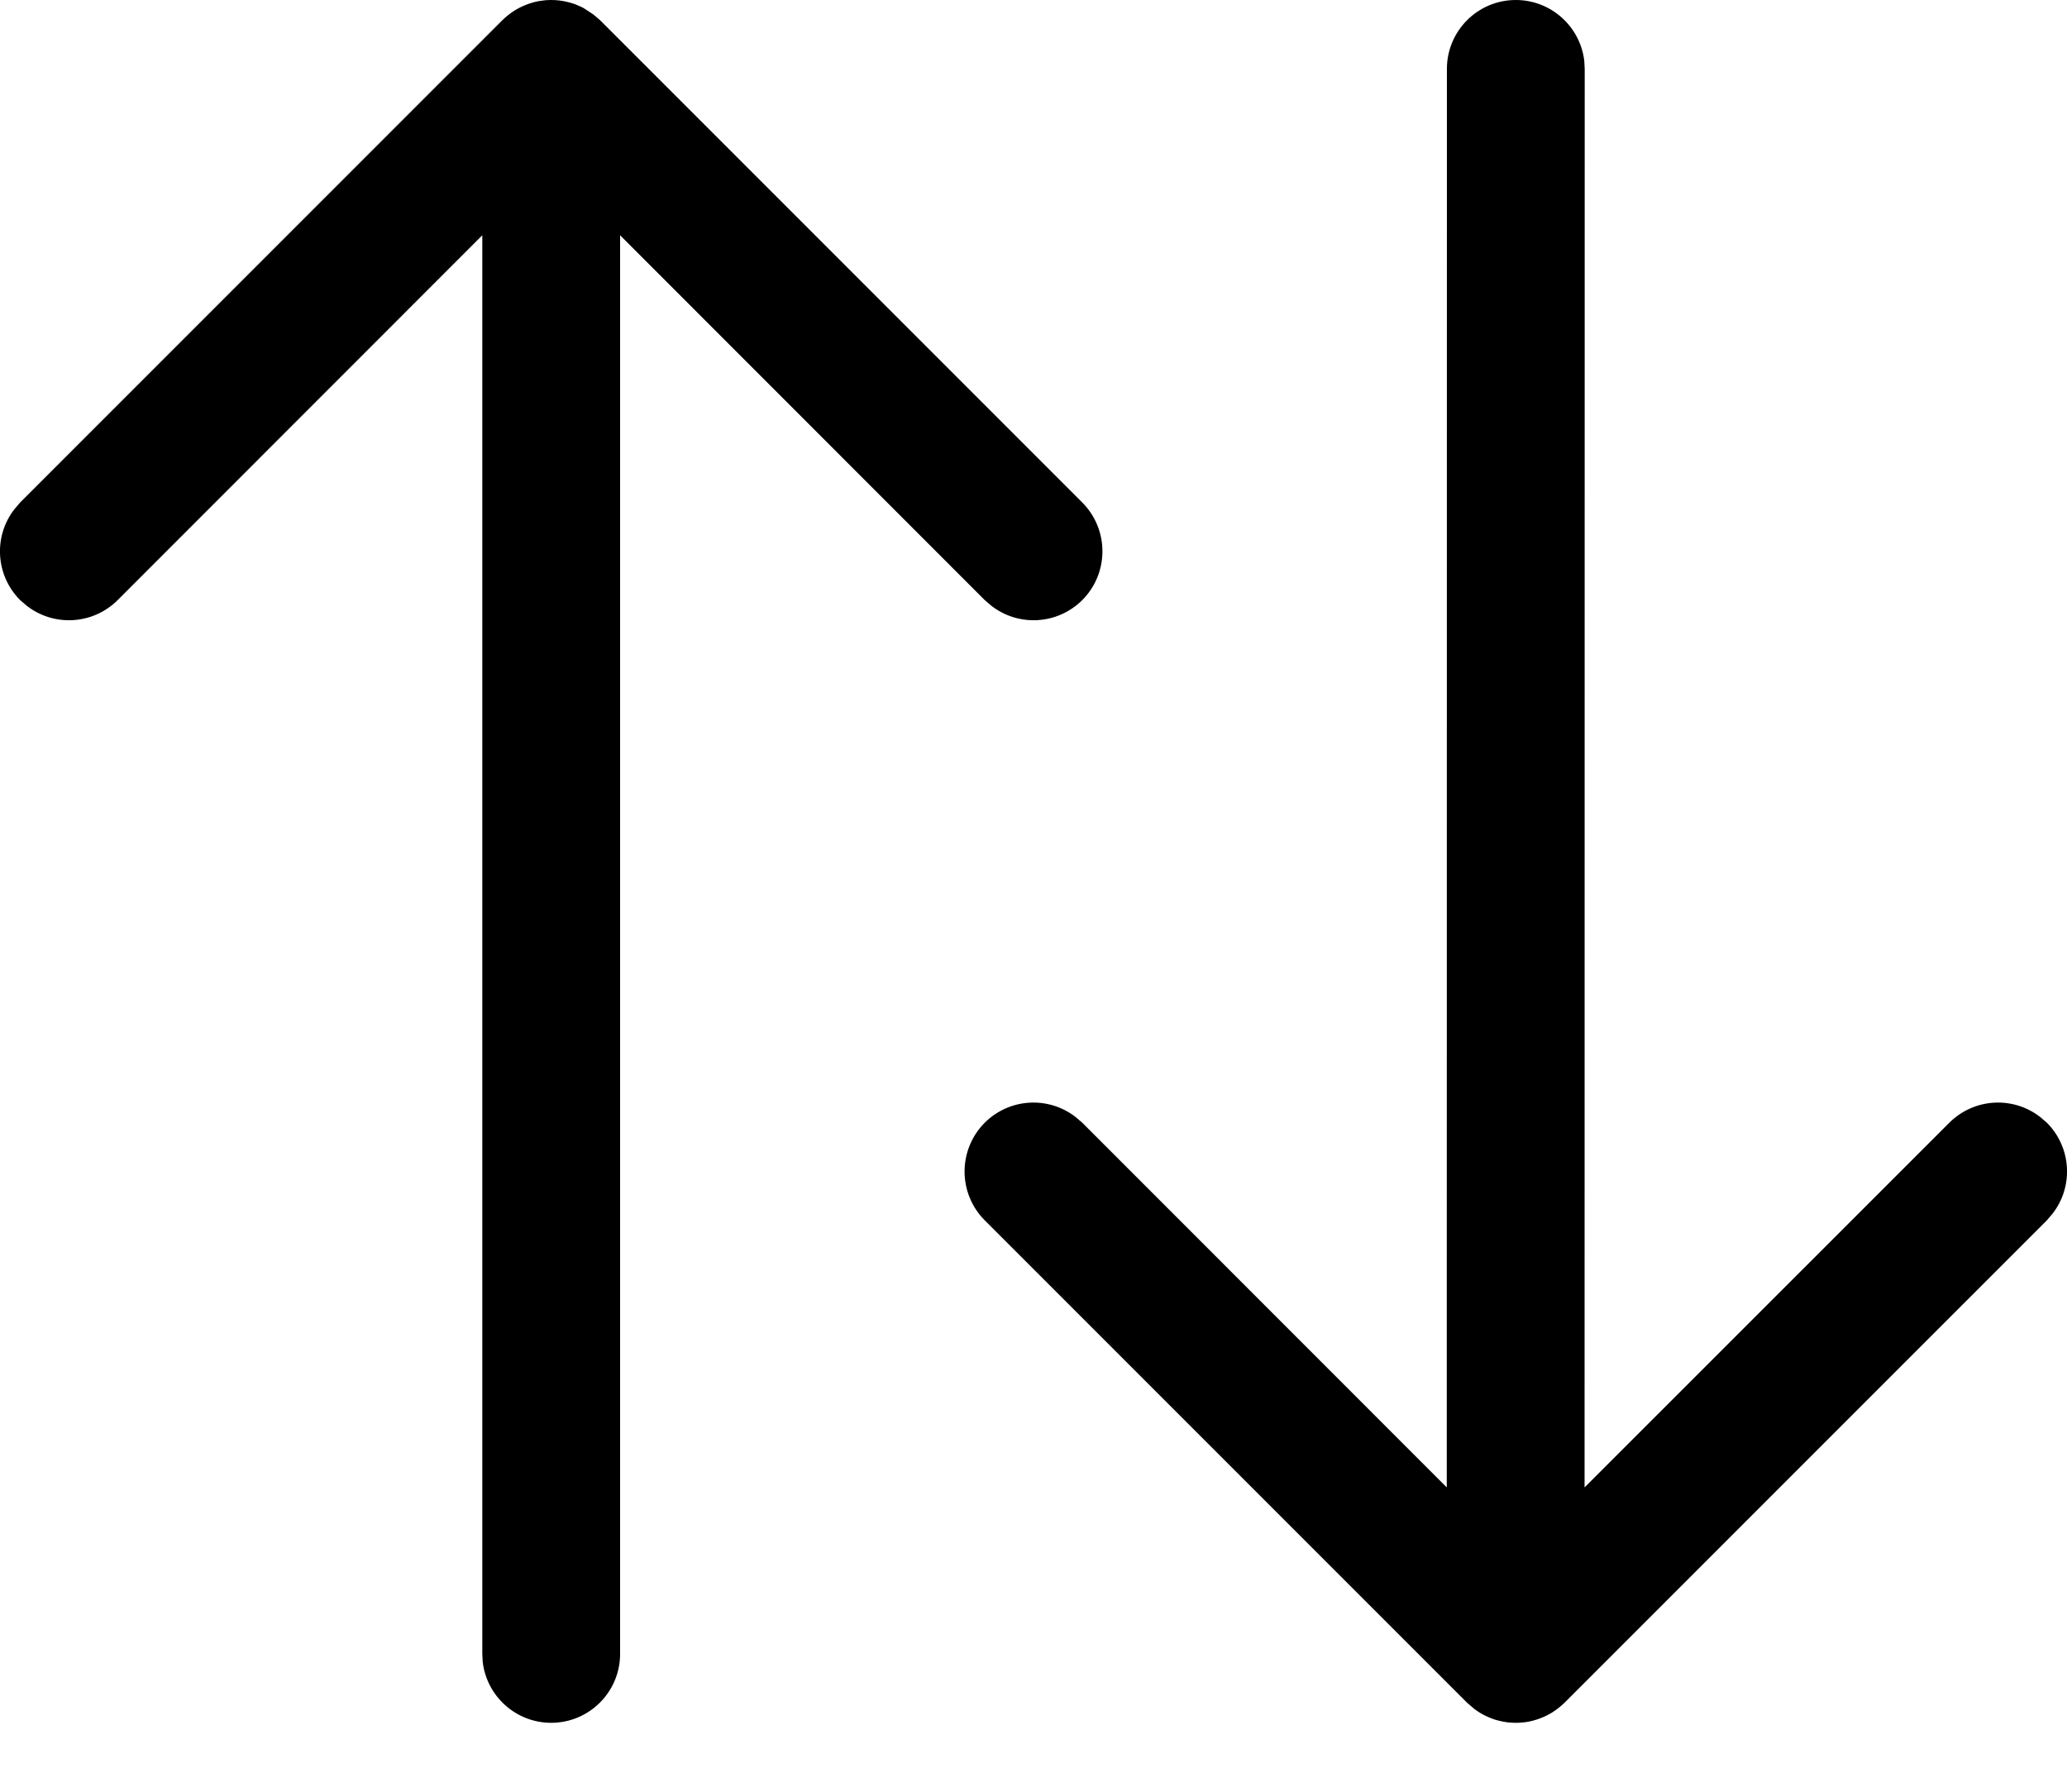 <?xml version="1.0" encoding="UTF-8"?>
<svg width="15px" height="13px" viewBox="0 0 15 13" version="1.1" xmlns="http://www.w3.org/2000/svg" xmlns:xlink="http://www.w3.org/1999/xlink">
  <path fill="currentColor" d="M4,3.55271368e-14 L4.028,0.001 C4.041,0.002 4.055,0.003 4.068,0.005 L4,3.55271368e-14 C4.042,3.55271368e-14 4.082,0.005 4.121,0.015 C4.133,0.018 4.145,0.021 4.157,0.025 C4.17,0.029 4.183,0.034 4.195,0.04 C4.208,0.045 4.222,0.051 4.234,0.058 C4.235,0.059 4.236,0.059 4.236,0.059 L4.306,0.105 L4.306,0.105 L4.354,0.146 L7.854,3.646 C8.049,3.842 8.049,4.158 7.854,4.354 C7.673,4.534 7.39,4.548 7.194,4.395 L7.146,4.354 L4.5,1.707 L4.5,12 C4.5,12.276 4.276,12.5 4,12.5 C3.744,12.5 3.532,12.307 3.503,12.058 L3.5,12 L3.5,1.707 L0.854,4.354 C0.673,4.534 0.39,4.548 0.194,4.395 L0.146,4.354 C-0.034,4.173 -0.048,3.89 0.105,3.694 L0.146,3.646 L3.646,0.146 L3.658,0.136 C3.671,0.123 3.686,0.111 3.701,0.099 L3.646,0.146 C3.673,0.12 3.702,0.097 3.733,0.077 C3.746,0.069 3.76,0.061 3.774,0.054 C3.786,0.048 3.799,0.042 3.812,0.037 C3.823,0.032 3.835,0.028 3.847,0.024 C3.866,0.018 3.884,0.013 3.904,0.009 C3.91,0.008 3.917,0.007 3.925,0.006 C3.948,0.002 3.97,0 3.993,5.41592491e-05 L4,3.55271368e-14 Z M11,0 C11.256,0 11.468,0.193 11.497,0.442 L11.5,0.5 L11.499,10.792 L14.146,8.146 C14.327,7.966 14.61,7.952 14.806,8.105 L14.854,8.146 C15.034,8.327 15.048,8.61 14.895,8.806 L14.854,8.854 L11.354,12.354 L11.342,12.364 C11.329,12.377 11.314,12.389 11.299,12.401 L11.354,12.354 C11.327,12.38 11.298,12.403 11.267,12.423 C11.254,12.431 11.24,12.439 11.226,12.446 C11.214,12.452 11.201,12.458 11.188,12.463 C11.177,12.468 11.165,12.472 11.153,12.476 C11.134,12.482 11.116,12.487 11.096,12.491 C11.089,12.492 11.081,12.494 11.072,12.495 C11.053,12.498 11.034,12.499 11.014,12.5 L11,12.5 L11,12.5 L10.959,12.498 C10.951,12.498 10.942,12.497 10.934,12.496 L11,12.5 C10.958,12.5 10.918,12.495 10.879,12.485 C10.867,12.482 10.855,12.479 10.843,12.475 C10.829,12.47 10.815,12.465 10.802,12.459 C10.79,12.454 10.778,12.448 10.766,12.442 C10.741,12.429 10.718,12.414 10.697,12.398 L10.694,12.395 L10.646,12.354 L7.146,8.854 C6.951,8.658 6.951,8.342 7.146,8.146 C7.327,7.966 7.61,7.952 7.806,8.105 L7.854,8.146 L10.499,10.792 L10.5,0.5 C10.5,0.224 10.724,0 11,0 Z"></path>
</svg>